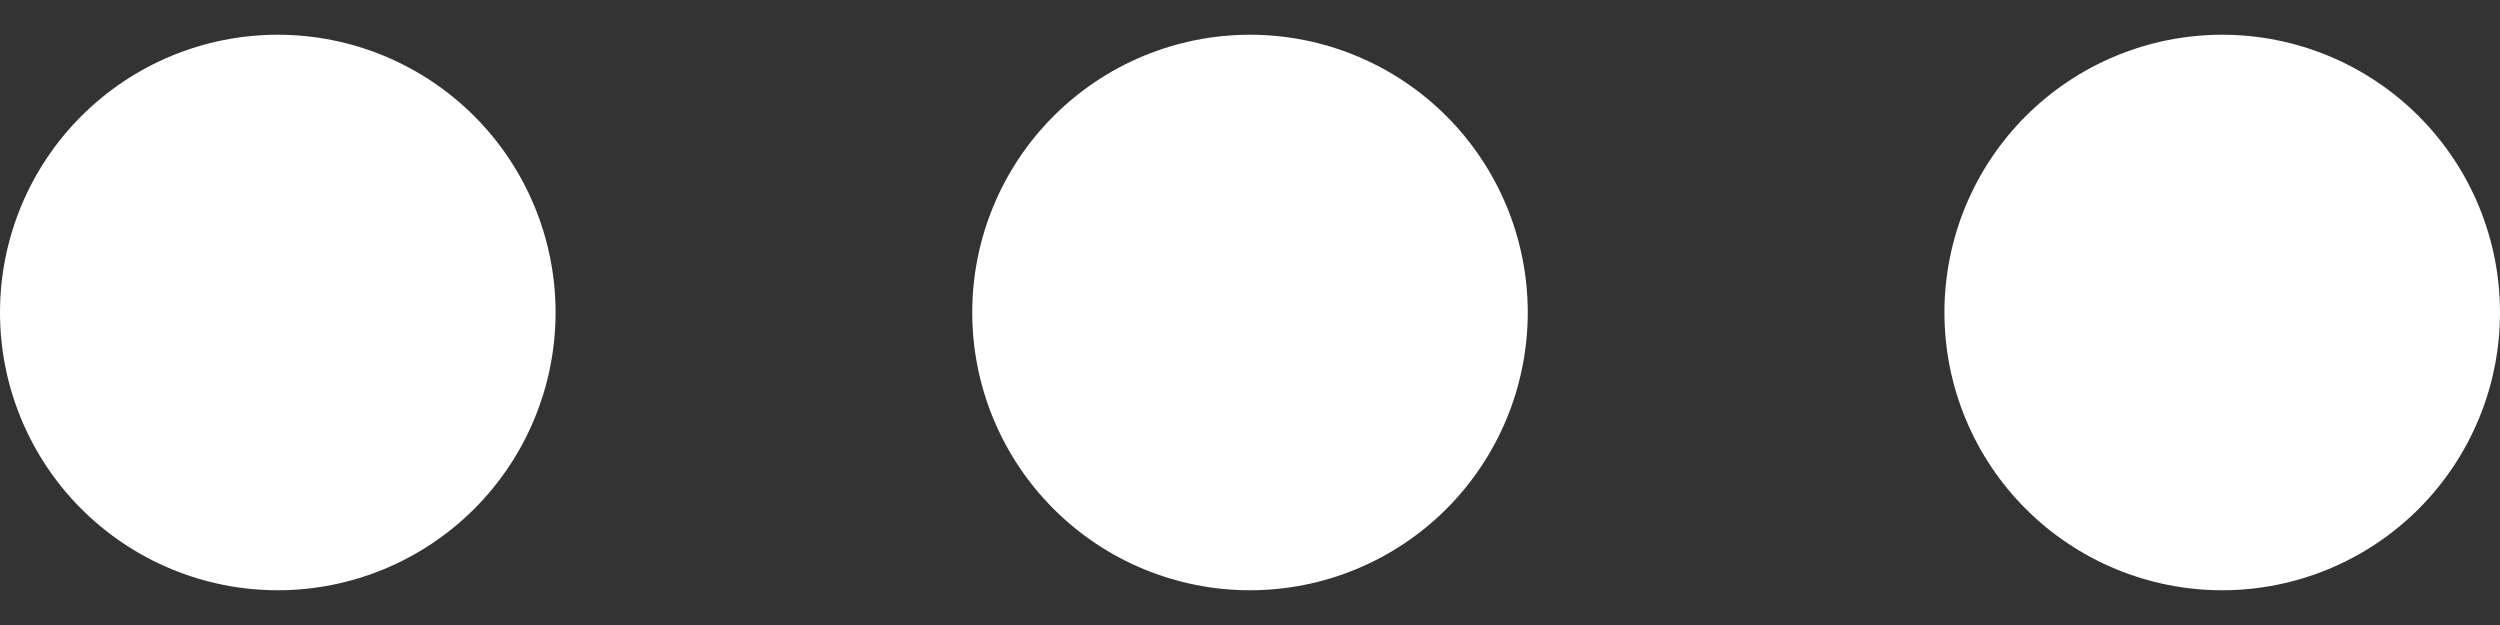 <svg width="48" height="12" viewBox="0 0 48 12" fill="none" xmlns="http://www.w3.org/2000/svg">
<rect x="0" y="0" width="48" height="12" fill="#333333" stroke="none"/>
<path fill-rule="evenodd" clip-rule="evenodd" d="M10.667 6C10.667 7.414 10.105 8.771 9.105 9.771C8.104 10.771 6.748 11.333 5.333 11.333C3.919 11.333 2.562 10.771 1.562 9.771C0.562 8.771 0 7.414 0 6C0 4.585 0.562 3.229 1.562 2.229C2.562 1.229 3.919 0.667 5.333 0.667C6.748 0.667 8.104 1.229 9.105 2.229C10.105 3.229 10.667 4.585 10.667 6ZM24 0.667C25.415 0.667 26.771 1.229 27.771 2.229C28.771 3.229 29.333 4.585 29.333 6C29.333 7.414 28.771 8.771 27.771 9.771C26.771 10.771 25.415 11.333 24 11.333C22.585 11.333 21.229 10.771 20.229 9.771C19.229 8.771 18.667 7.414 18.667 6C18.667 4.585 19.229 3.229 20.229 2.229C21.229 1.229 22.585 0.667 24 0.667ZM42.667 0.667C44.081 0.667 45.438 1.229 46.438 2.229C47.438 3.229 48 4.585 48 6C48 7.414 47.438 8.771 46.438 9.771C45.438 10.771 44.081 11.333 42.667 11.333C41.252 11.333 39.896 10.771 38.895 9.771C37.895 8.771 37.333 7.414 37.333 6C37.333 4.585 37.895 3.229 38.895 2.229C39.896 1.229 41.252 0.667 42.667 0.667Z" fill="white"/>
</svg>
